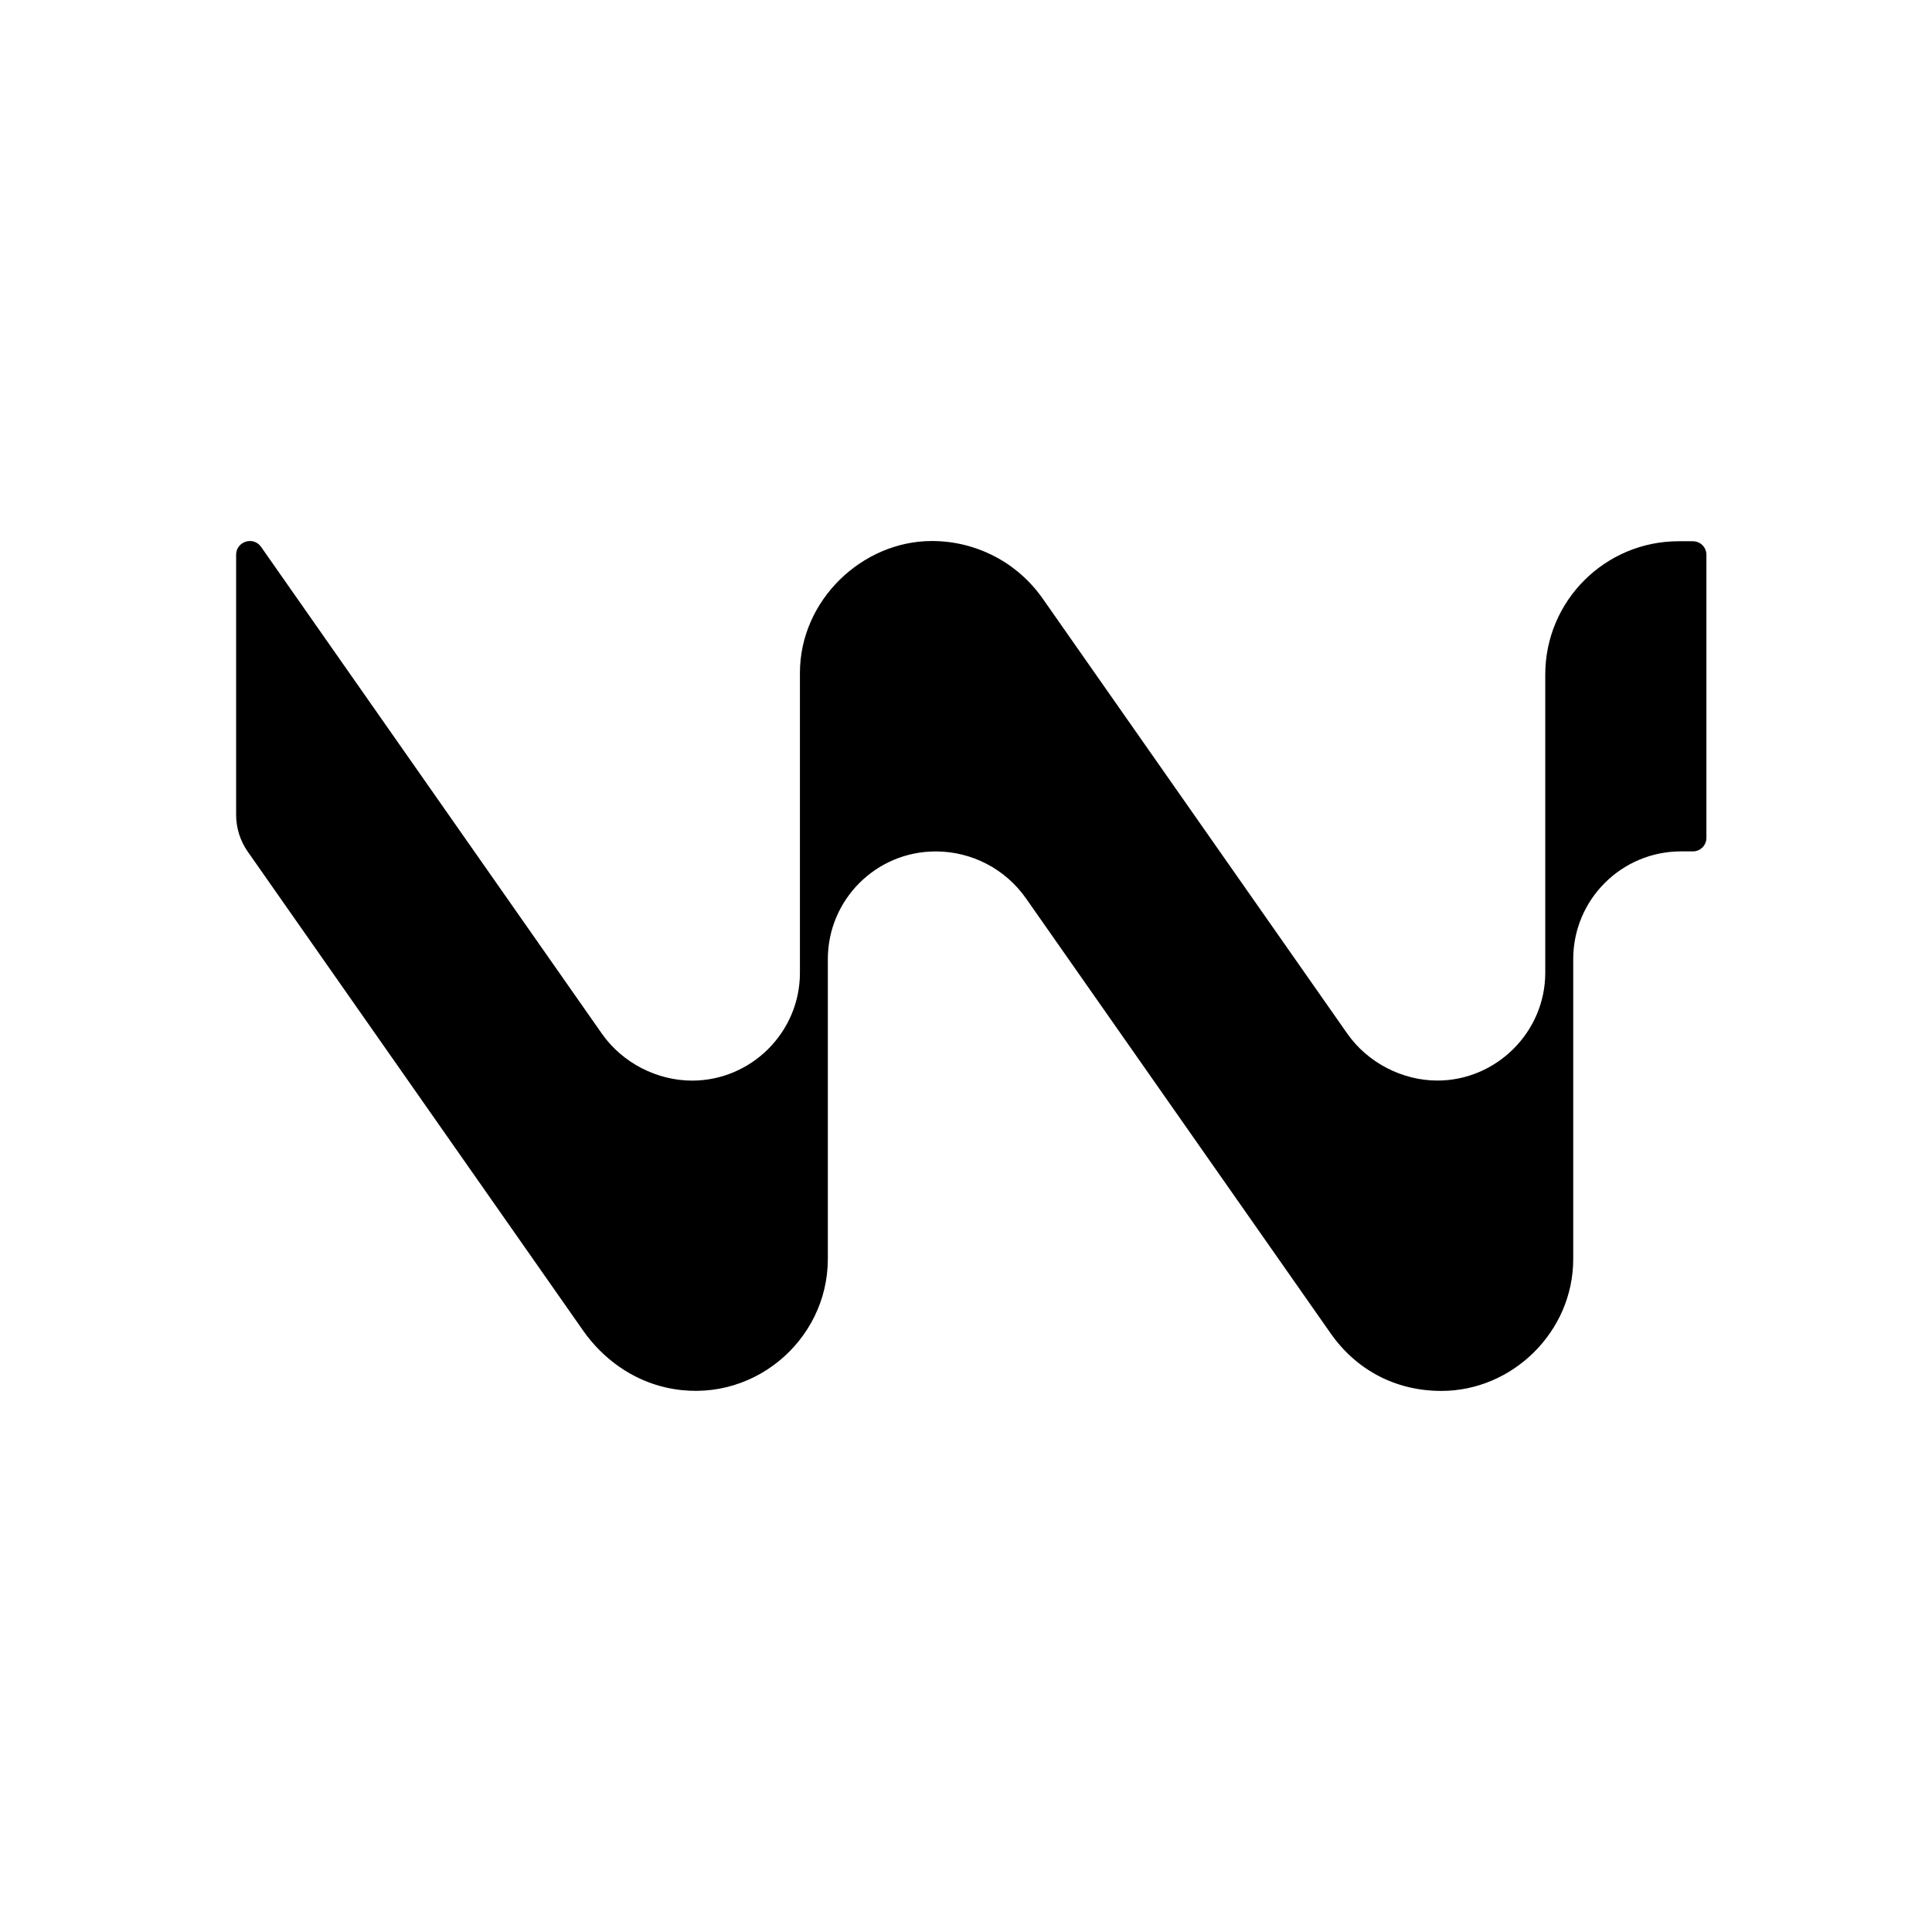 <svg xmlns="http://www.w3.org/2000/svg" viewBox="0 0 1024 1024" fill="none">
<path d="M897.246 286.869H889.819C850.735 286.808 819.017 318.46 819.017 357.539V515.589C819.017 547.15 792.93 572.716 761.882 572.716C743.436 572.716 725.02 563.433 714.093 547.85L552.673 317.304C539.28 298.16 517.486 286.747 493.895 286.747C457.094 286.747 423.976 318.034 423.976 356.657V515.619C423.976 547.181 398.103 572.746 366.842 572.746C348.335 572.746 329.949 563.463 319.021 547.881L138.395 289.882C134.316 284.038 125.154 286.93 125.154 294.052V431.892C125.154 438.862 127.285 445.619 131.272 451.34L309.037 705.2C319.539 720.204 335.033 731.344 352.9 735.392C397.616 745.557 438.77 711.135 438.77 667.278V508.406C438.77 476.845 464.339 451.279 495.904 451.279H495.995C515.02 451.279 532.857 460.562 543.785 476.145L705.235 706.661C718.659 725.835 739.327 737.218 763.983 737.218C801.606 737.218 833.841 705.9 833.841 667.308V508.376C833.841 476.815 859.41 451.249 890.975 451.249H897.276C901.233 451.249 904.43 448.053 904.43 444.097V294.021C904.43 290.065 901.233 286.869 897.276 286.869H897.246Z" fill="currentColor"/>
</svg>